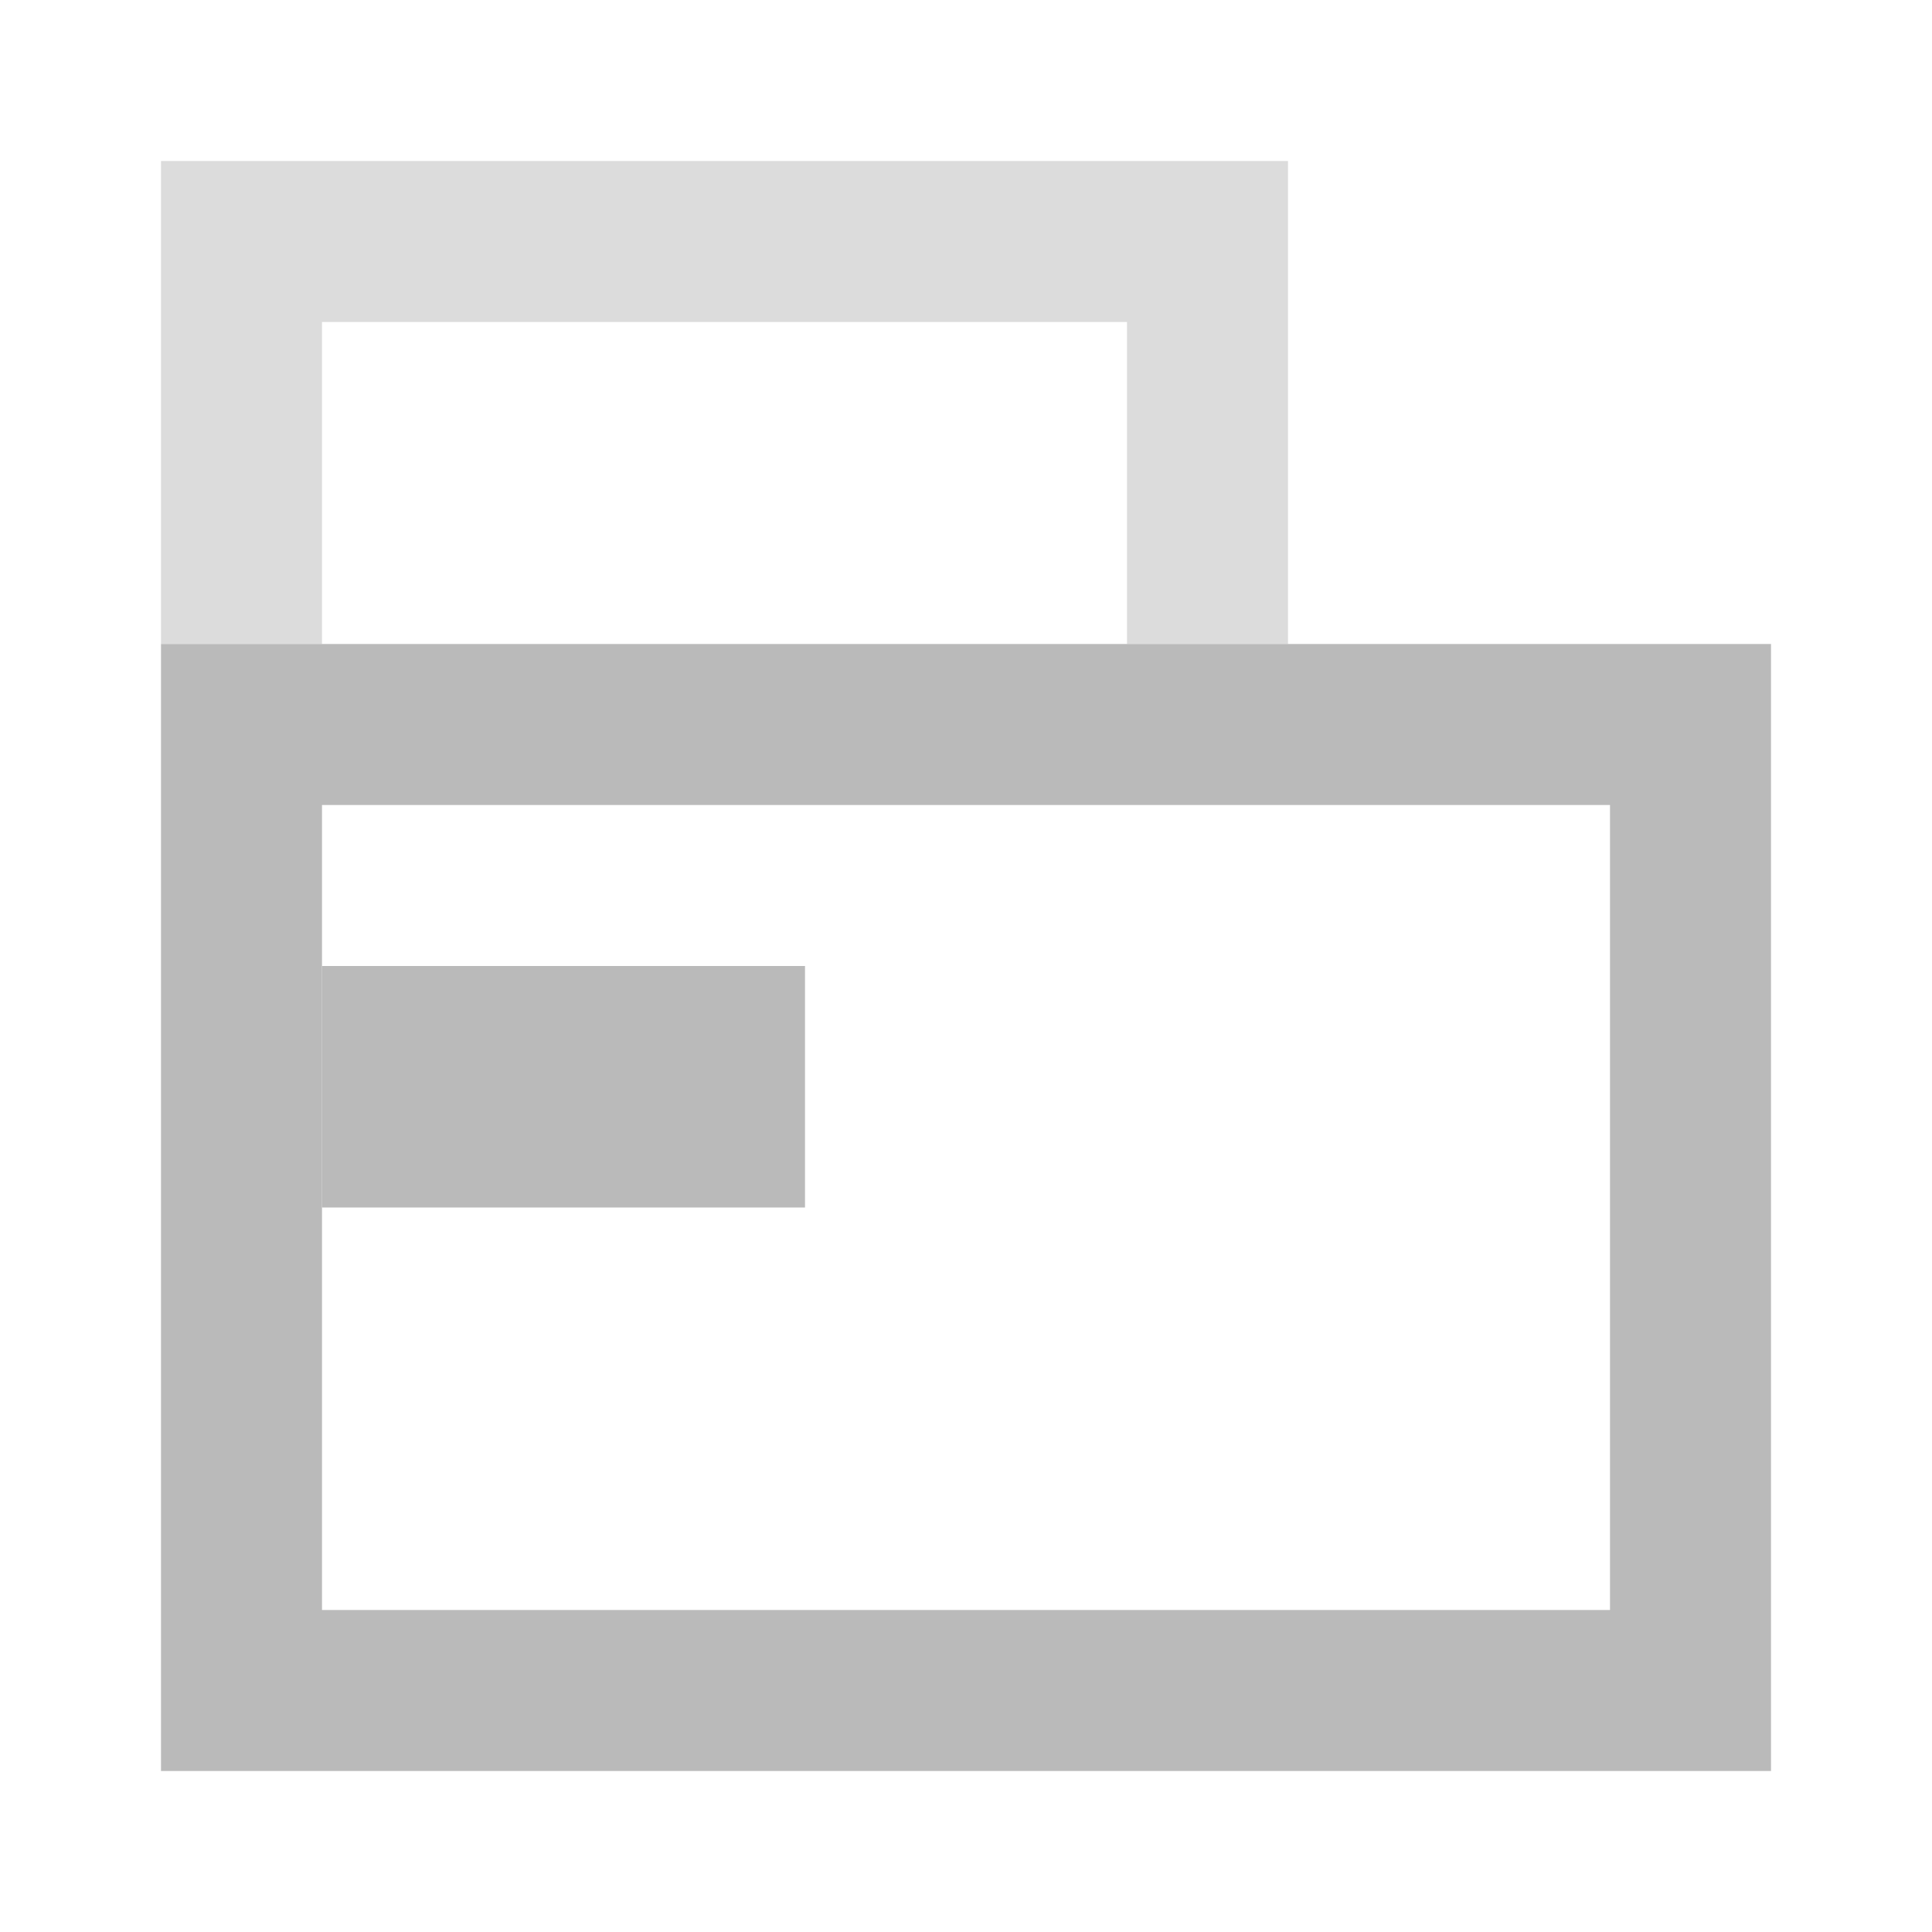 <svg width="24" height="24" viewBox="0 0 24 24" fill="none" xmlns="http://www.w3.org/2000/svg">
<g clip-path="url(#clip0_6023_65258)">
<path fill-rule="evenodd" clip-rule="evenodd" d="M22 22L22 8L2 8L2 22L22 22ZM20 20L20 10L4 10L4 20L20 20Z" fill="#BABABA"/>
<path d="M10 12H4V15H10V12Z" fill="#BABABA"/>
<path opacity="0.5" fill-rule="evenodd" clip-rule="evenodd" d="M16 8L16 2L2 2L2 8L4 8L4 4L14 4L14 8L16 8Z" fill="#BABABA"/>
</g>
<defs>
<clipPath id="clip0_6023_65258">
<rect width="24" height="24" fill="white"/>
</clipPath>
</defs>
</svg>
